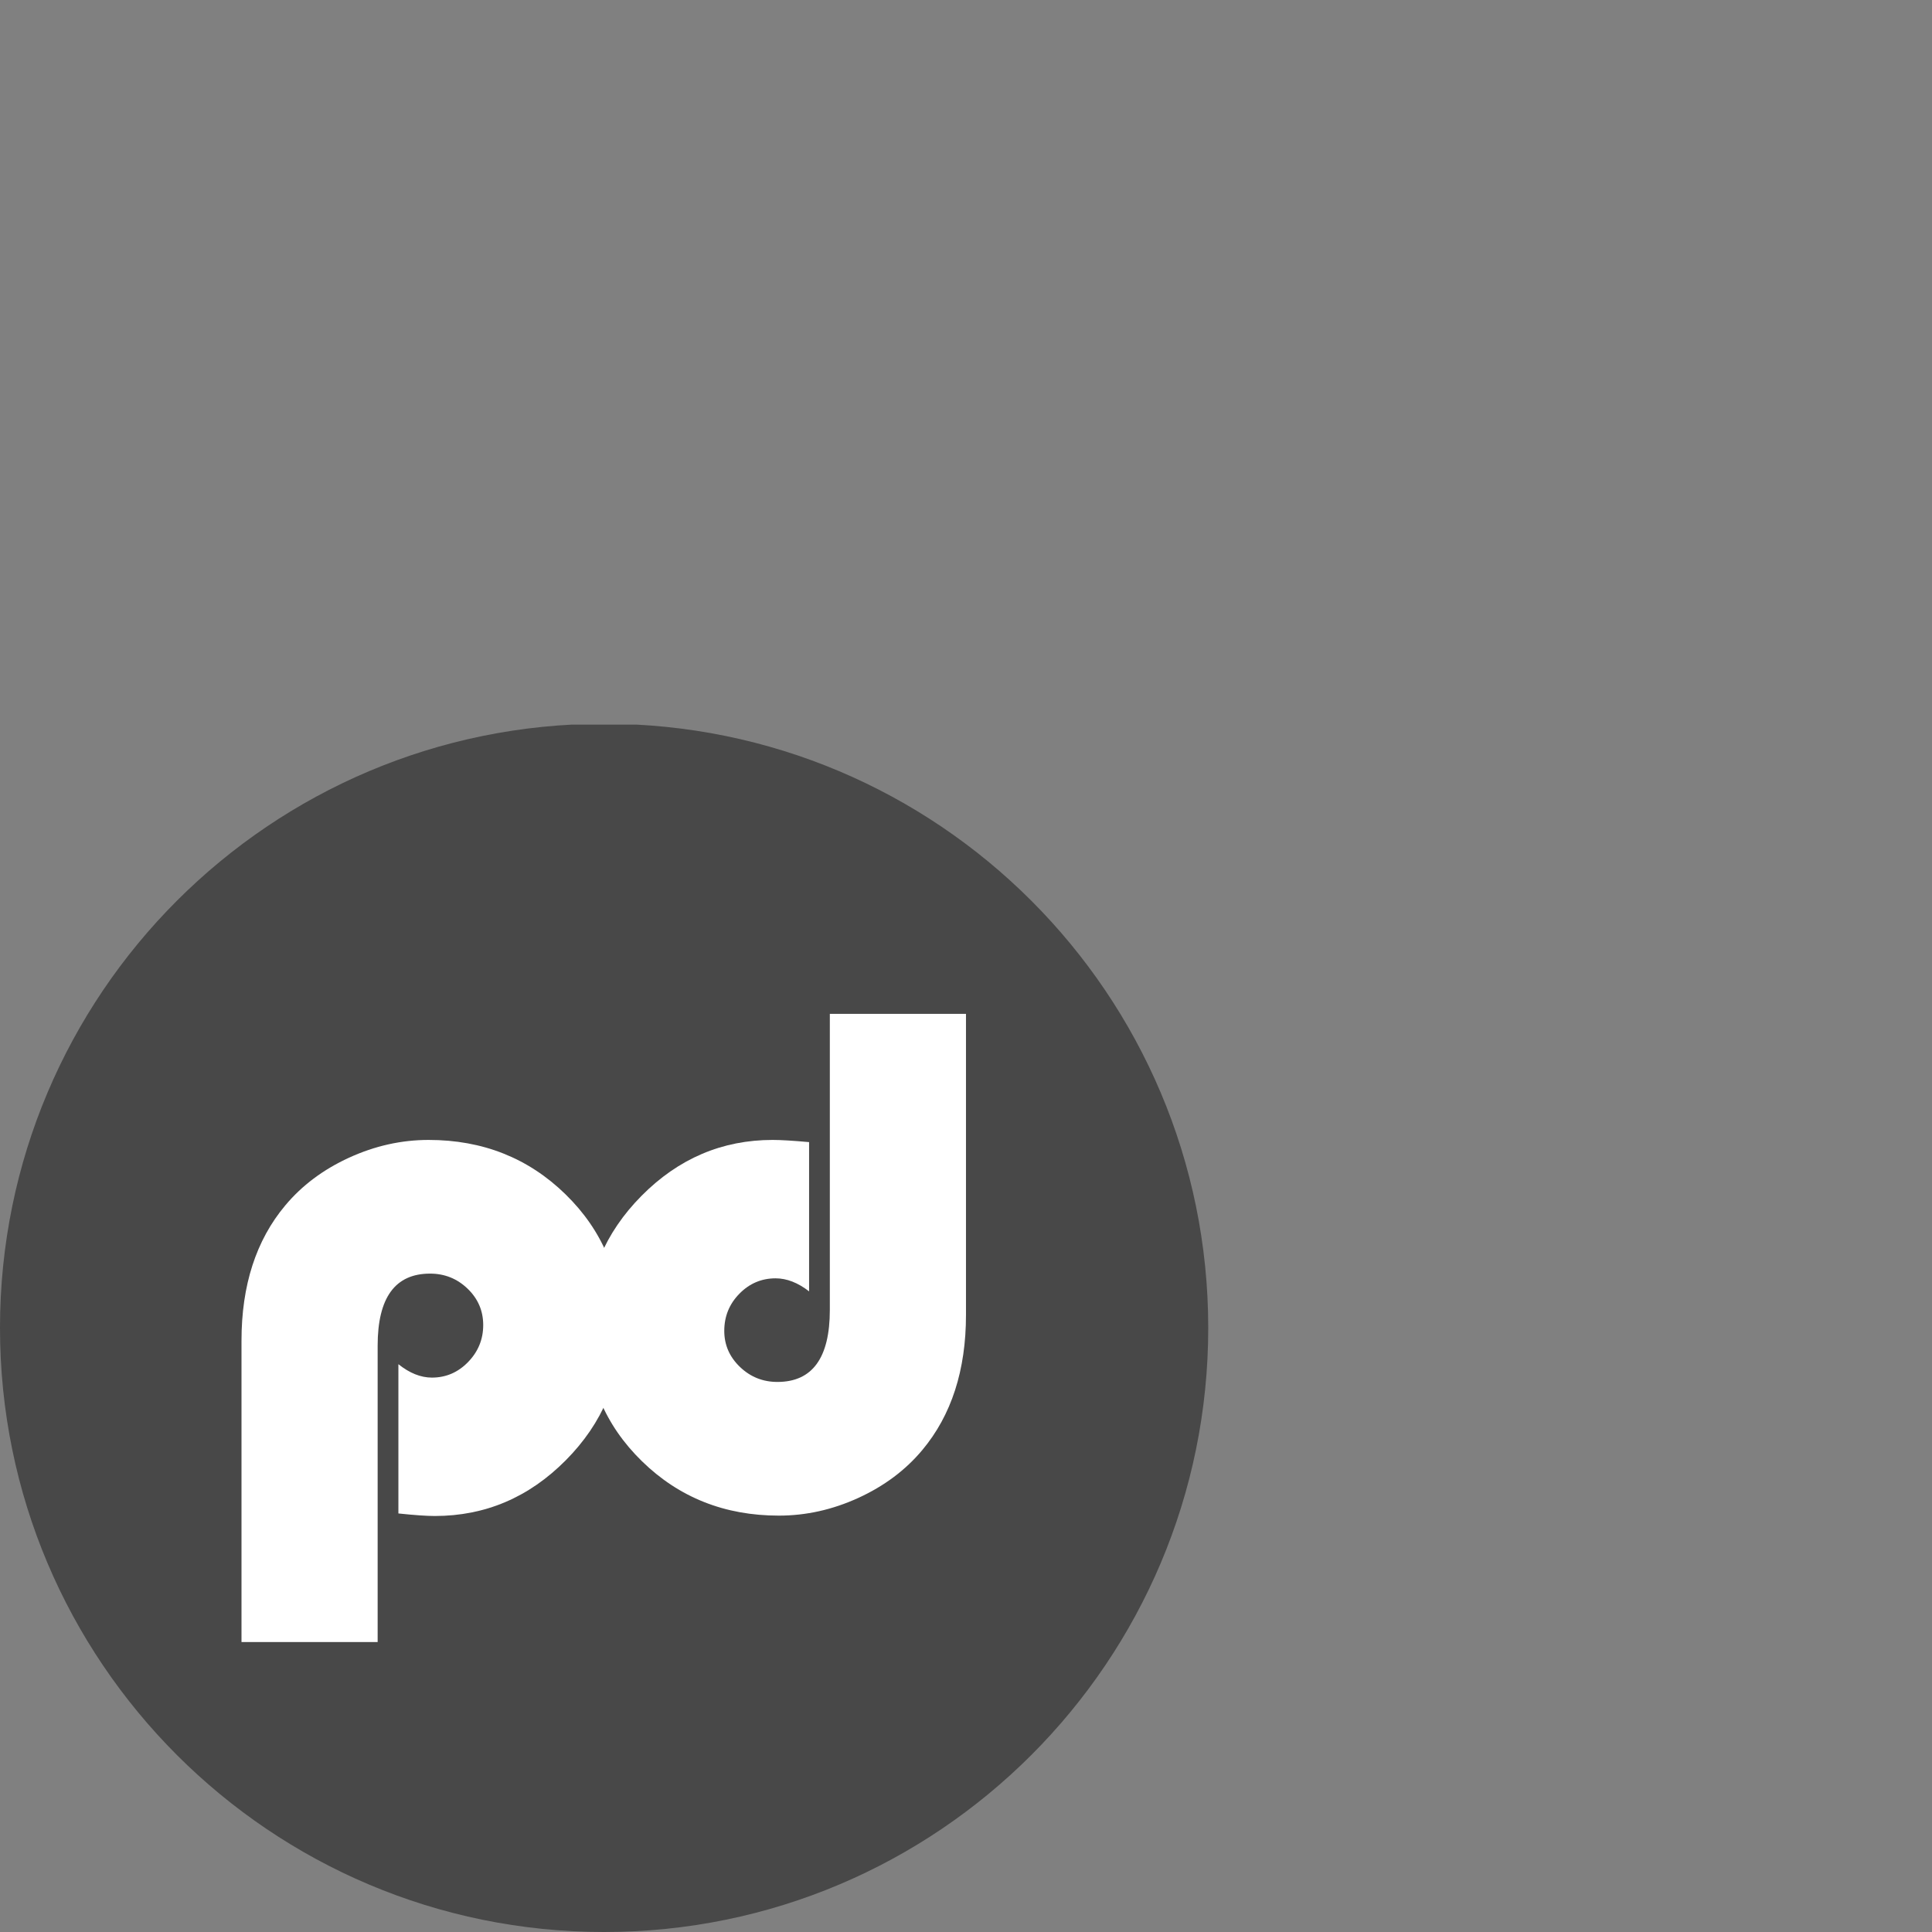 <?xml version="1.0" encoding="UTF-8" standalone="no"?>
<svg
   xmlns:dc="http://purl.org/dc/elements/1.1/"
   xmlns:cc="http://creativecommons.org/ns#"
   xmlns:rdf="http://www.w3.org/1999/02/22-rdf-syntax-ns#"
   xmlns:svg="http://www.w3.org/2000/svg"
   xmlns="http://www.w3.org/2000/svg"
   viewBox="0 0 160 160"
   height="160"
   width="160"
   xml:space="preserve"
   version="1.1"
   id="svg3367"><rect x="0" y="0" width="160" height="160" fill="#808080" stroke="none"/><defs
     id="defs3371"><clipPath
       id="clipPath3381"
       clipPathUnits="userSpaceOnUse"><path
         id="path3383"
         d="M 0,128 128,128 128,0 0,0 0,128 Z" /></clipPath><clipPath
       id="clipPath3389"
       clipPathUnits="userSpaceOnUse"><path
         id="path3391"
         d="m 0.129,128.095 127.67,0 0,-127.671 -127.67,0 0,127.671 z" /></clipPath><clipPath
       id="clipPath3405"
       clipPathUnits="userSpaceOnUse"><path
         id="path3407"
         d="M 0,128 128,128 128,0 0,0 0,128 Z" /></clipPath></defs><g
     transform="matrix(1.25,0,0,-1.25,0,160)"
     id="g3375"><g
       transform="matrix(0.627,0,0,0.627,-0.081,-0.266)"
       id="g3377"><g
         clip-path="url(#clipPath3381)"
         id="g3379"><g
           id="g3385"><g
             id="g3387" /><g
             id="g3393"><g
               id="g3395"
               clip-path="url(#clipPath3389)"><g
                 id="g3397"
                 transform="translate(63.964,128.095)"><path
                   id="path3399"
                   style="fill:#484848;fill-opacity:1;fill-rule:nonzero;stroke:none"
                   d="m 0,0 c -35.255,0 -63.835,-28.58 -63.835,-63.836 0,-35.255 28.58,-63.835 63.835,-63.835 35.255,0 63.835,28.58 63.835,63.835 C 63.835,-28.58 35.255,0 0,0" /></g></g></g></g></g></g><g
       transform="matrix(0.628,0,0,0.625,0.253,-0.497)"
       id="g3401"><g
         clip-path="url(#clipPath3405)"
         id="g3403"><g
           transform="translate(39.438,31.53)"
           id="g3409"><path
             id="path3411"
             style="fill:#ffffff;fill-opacity:1;fill-rule:nonzero;stroke:none"
             d="m 0,0 -14.363,0 0,31.952 c 0,5.862 1.536,10.637 4.609,14.324 1.766,2.125 4.013,3.815 6.739,5.07 2.727,1.254 5.524,1.882 8.391,1.882 5.709,0 10.523,-1.921 14.44,-5.761 3.917,-3.841 5.877,-8.551 5.877,-14.133 0,-5.428 -1.947,-10.113 -5.839,-14.056 -3.891,-3.942 -8.5,-5.914 -13.825,-5.914 -0.87,0 -2.15,0.09 -3.84,0.269 l 0,15.822 c 1.177,-0.947 2.355,-1.421 3.533,-1.421 1.485,0 2.758,0.551 3.821,1.652 1.062,1.1 1.594,2.406 1.594,3.917 0,1.51 -0.551,2.797 -1.651,3.86 C 8.385,38.525 7.066,39.057 5.53,39.057 1.843,39.057 0,36.509 0,31.414 L 0,0 Z" /></g><g
           transform="translate(87.143,98.122)"
           id="g3413"><path
             id="path3415"
             style="fill:#ffffff;fill-opacity:1;fill-rule:nonzero;stroke:none"
             d="m 0,0 14.363,0 0,-31.914 c 0,-5.862 -1.537,-10.637 -4.609,-14.324 -1.766,-2.125 -4.014,-3.815 -6.74,-5.07 -2.727,-1.254 -5.524,-1.881 -8.391,-1.881 -5.709,0 -10.521,1.92 -14.439,5.76 -3.918,3.841 -5.876,8.551 -5.876,14.133 0,5.402 1.945,10.074 5.837,14.017 3.892,3.943 8.5,5.915 13.826,5.915 0.843,0 2.125,-0.077 3.84,-0.231 l 0,-15.822 c -1.178,0.921 -2.356,1.382 -3.534,1.382 -1.484,0 -2.759,-0.544 -3.82,-1.632 -1.062,-1.088 -1.594,-2.4 -1.594,-3.936 0,-1.485 0.549,-2.759 1.651,-3.821 1.101,-1.063 2.42,-1.594 3.955,-1.594 3.687,0 5.531,2.547 5.531,7.643 L 0,0 Z" /></g></g></g></g></svg>